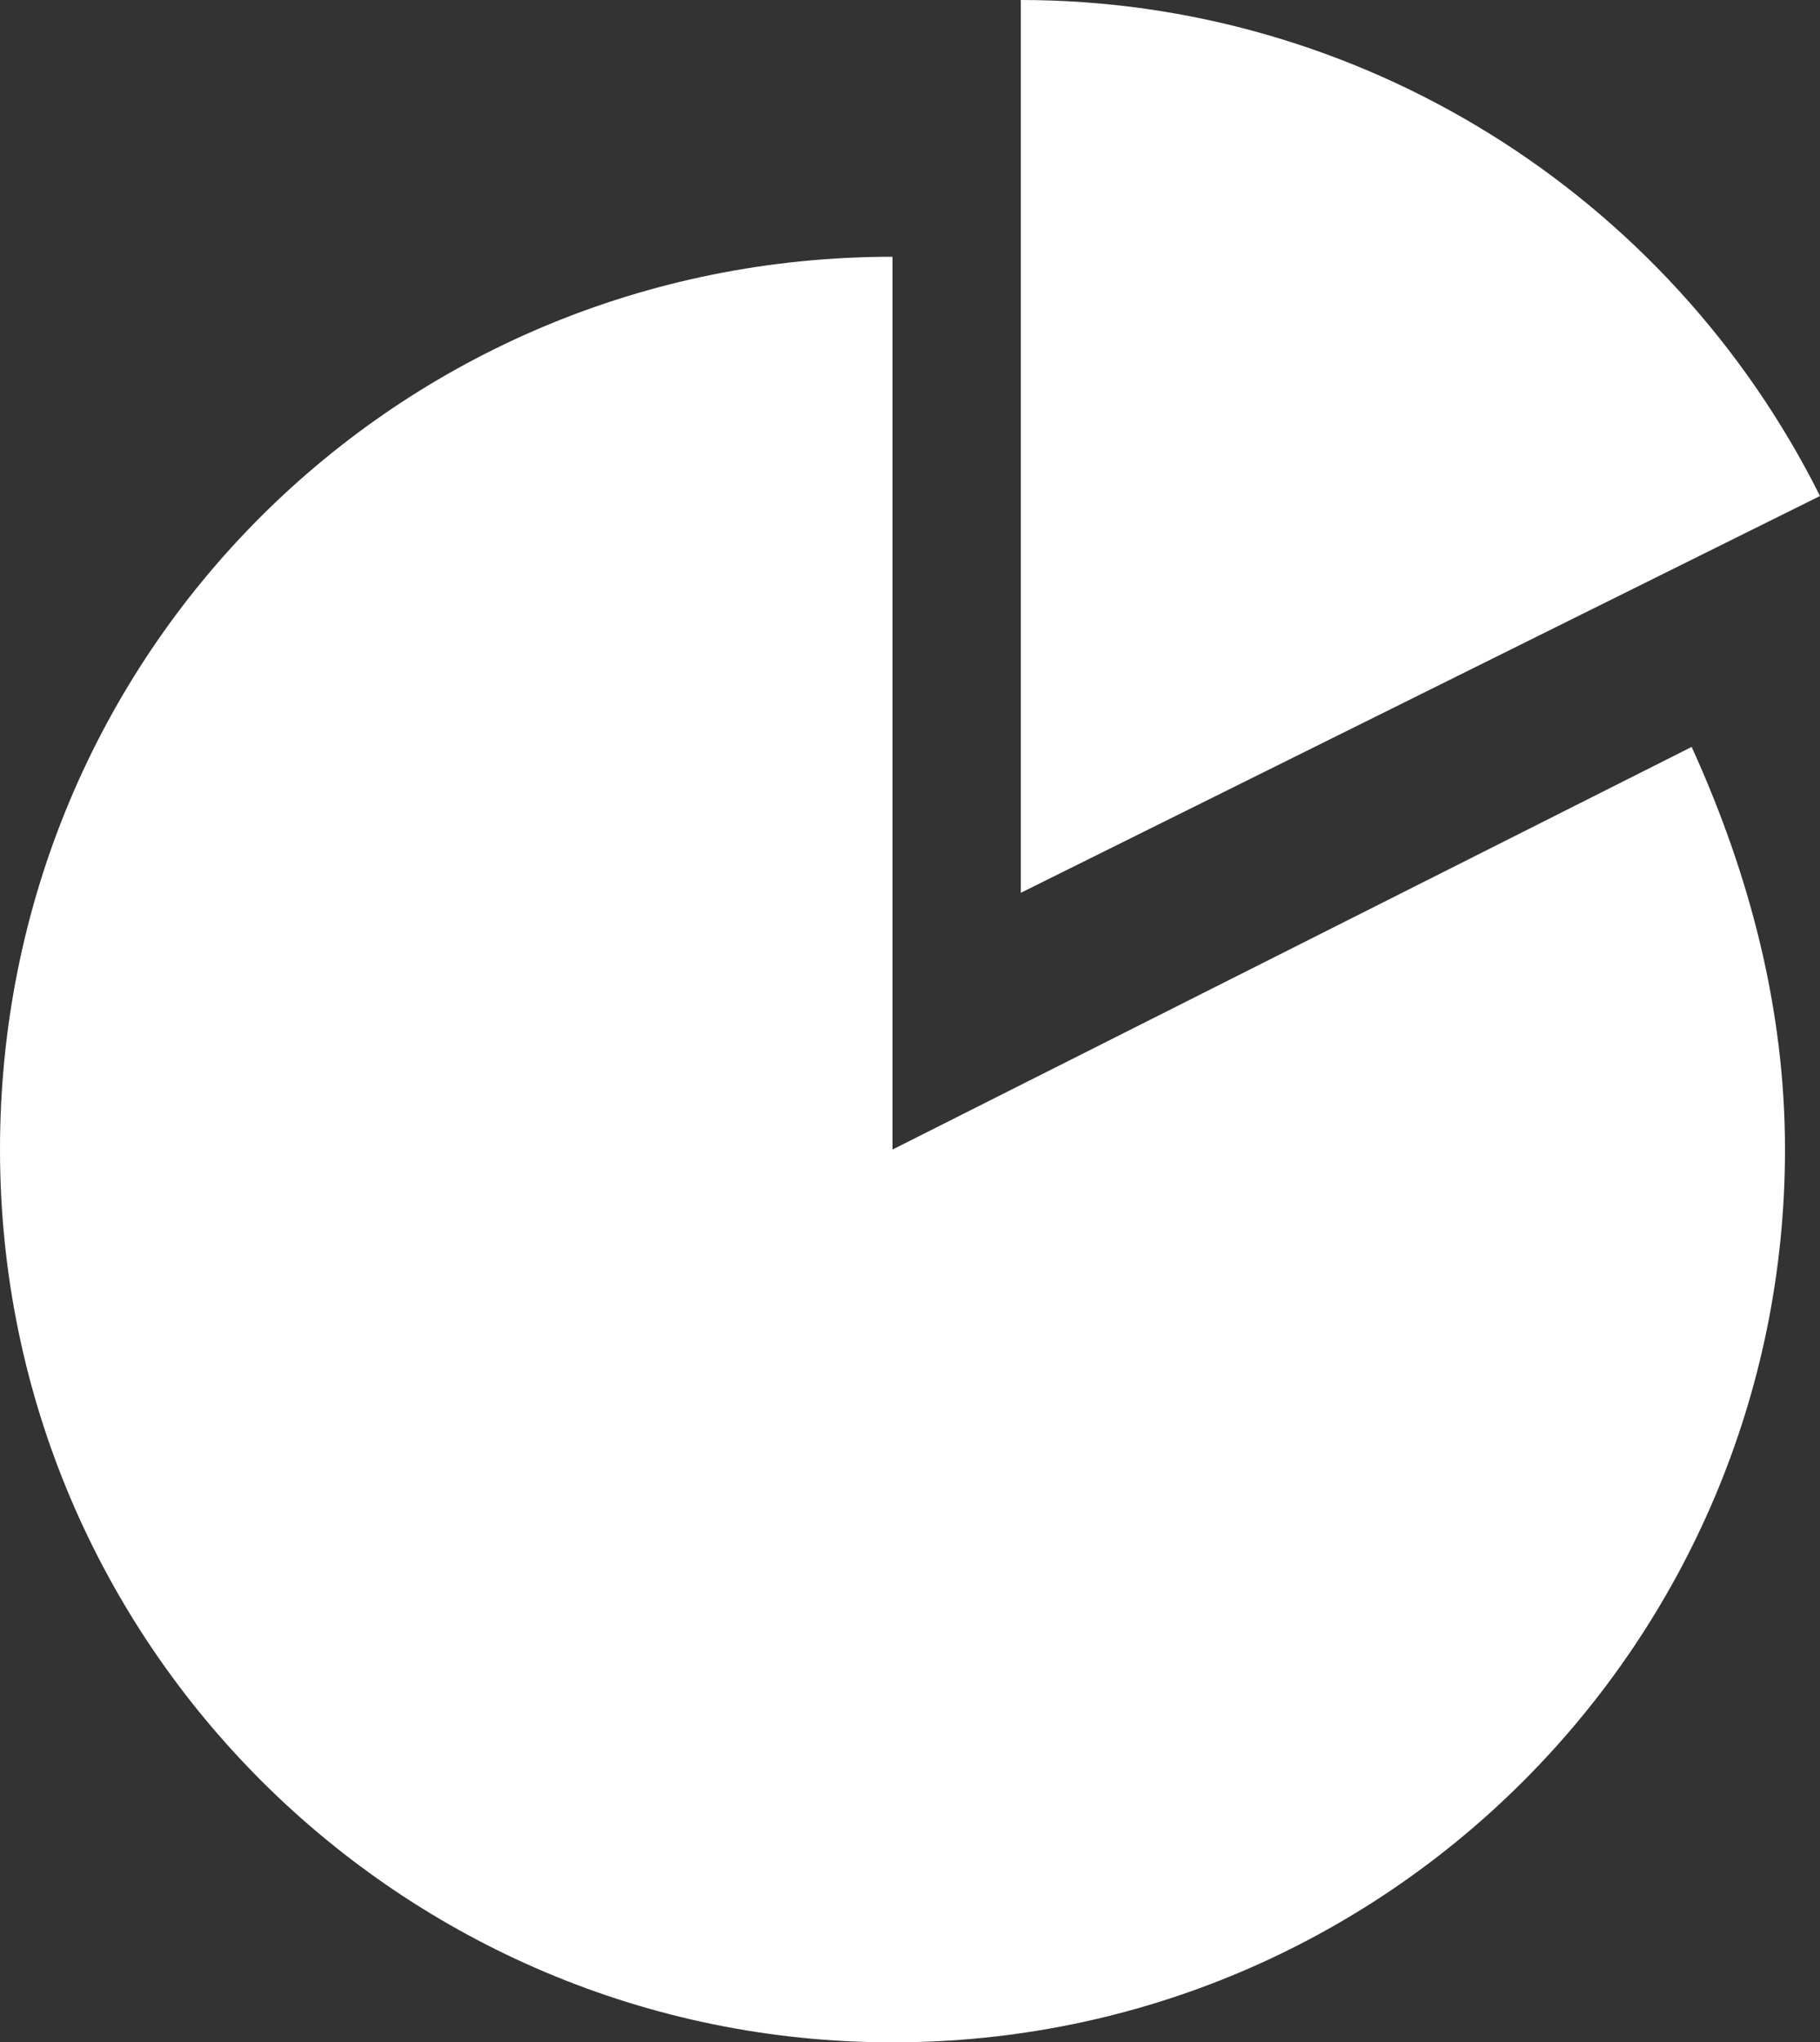 <?xml version="1.0" encoding="utf-8"?>
<!-- Generator: Adobe Illustrator 22.1.0, SVG Export Plug-In . SVG Version: 6.00 Build 0)  -->
<svg version="1.1" id="Layer_8" xmlns="http://www.w3.org/2000/svg" xmlns:xlink="http://www.w3.org/1999/xlink" x="0px" y="0px"
	 viewBox="0 0 31.2 35" style="enable-background:new 0 0 31.2 35;" xml:space="preserve">
<rect x="0" y="0" width="31.2" height="35" fill="#333333" stroke="none"/>
<style type="text/css">
	.st0{fill:#FFFFFF;}
</style>
<path class="st0" d="M15.3,19.7V4.4C6.8,4.4,0,11.2,0,19.7S6.9,35,15.3,35c8.5,0,15.3-6.9,15.3-15.3c0-2.4-0.6-4.7-1.6-6.9
	L15.3,19.7z M31.2,8.5C28.6,3.3,23.3,0,17.5,0v15.3L31.2,8.5z"/>
</svg>
